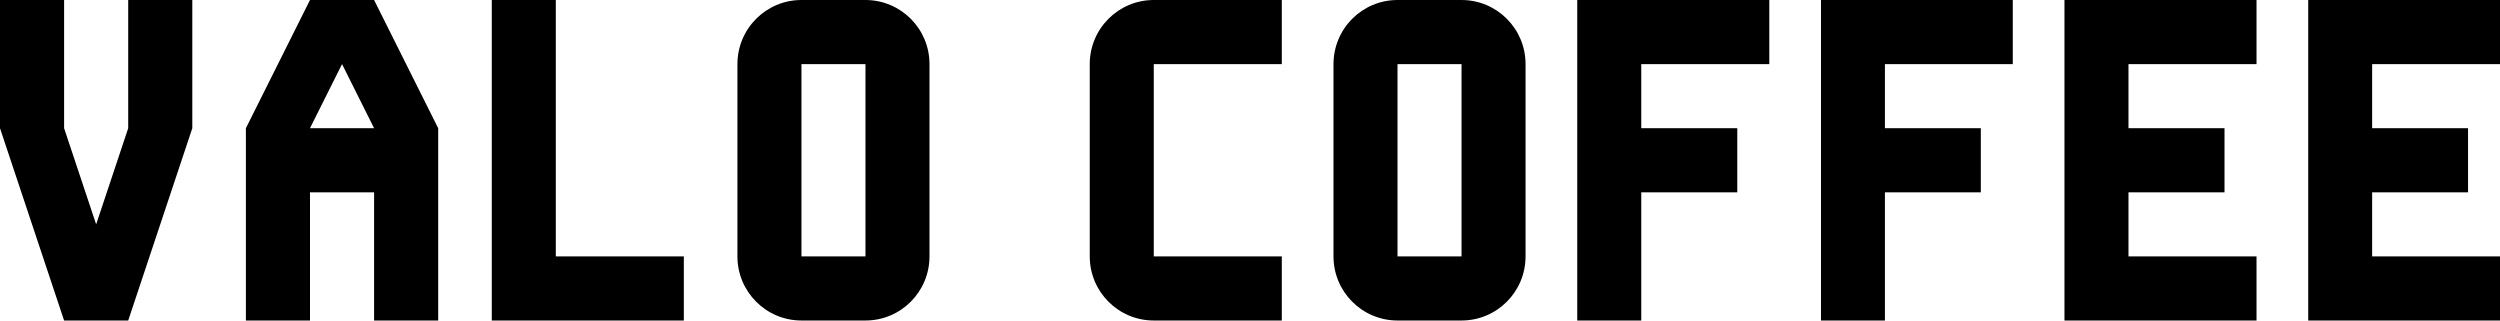 <?xml version="1.0" encoding="UTF-8" standalone="no"?>
<!-- Created with Inkscape (http://www.inkscape.org/) -->

<svg
   width="1248"
   height="160"
   viewBox="0 0 1248 160"
   version="1.1"
   id="svg1"
   xmlns="http://www.w3.org/2000/svg"
   xmlns:svg="http://www.w3.org/2000/svg">
  <defs
     id="defs1" />
  <g
     id="layer2"
     style="display:inline"
     transform="translate(-160,-1856)">
    <path
       id="rect9-2-2-6-7-6-6-0-1"
       style="display:inline;fill:#000000;fill-opacity:1;stroke:none;stroke-width:4.049;stroke-linecap:round;stroke-dasharray:none;stroke-opacity:1;paint-order:stroke fill markers"
       d="m 1190.581,1856 v 160 h 31.959 63.918 v -32 h -63.918 v -32 h 31.959 15.979 v -32 h -15.979 -31.959 v -32 h 63.918 v -32 h -63.918 z" />
    <path
       id="rect9-2-2-5-3-3-9-1-64-8"
       style="display:inline;fill:#000000;fill-opacity:1;stroke:none;stroke-width:4.049;stroke-linecap:round;stroke-dasharray:none;stroke-opacity:1;paint-order:stroke fill markers"
       d="m 1312.26,1856 v 160 h 31.913 63.827 v -32 h -63.827 v -32 h 31.913 15.957 v -32 h -15.957 -31.913 v -32 h 63.827 v -32 h -63.827 z" />
    <path
       id="rect9-2-2-6-4-7-01-2-7-9"
       style="display:inline;fill:#000000;fill-opacity:1;stroke:none;stroke-width:4.049;stroke-linecap:round;stroke-dasharray:none;stroke-opacity:1;paint-order:stroke fill markers"
       d="m 947.359,1856 v 160 h 31.959 v 0 -32 0 -32 h 31.959 15.979 v -32 h -15.979 -31.959 v -32 h 63.918 v -32 h -63.918 z" />
    <path
       id="rect9-2-2-5-3-1-9-6-0-8-3"
       style="display:inline;fill:#000000;fill-opacity:1;stroke:none;stroke-width:4.049;stroke-linecap:round;stroke-dasharray:none;stroke-opacity:1;paint-order:stroke fill markers"
       d="m 1069.039,1856 v 160 h 31.913 23.983 -23.983 v -32 0 -32 h 31.913 15.957 v -32 h -15.957 -31.913 v -32 h 63.827 v -32 h -63.827 z" />
    <path
       id="rect11-2-7-0-4-4-4-7"
       style="display:inline;fill:#000000;fill-opacity:1;stroke:none;stroke-width:4.049;stroke-linecap:round;stroke-dasharray:none;stroke-opacity:1;paint-order:stroke fill markers"
       d="m 857.639,1856 c -17.651,0 -31.959,14.327 -31.959,32 v 96 c -10e-6,17.673 14.309,32 31.959,32 h 31.959 c 17.65,0 31.959,-14.327 31.959,-32 v -96 c 0,-17.673 -14.309,-32 -31.959,-32 z m 0,32 h 31.959 v 96 h -31.959 z" />
    <path
       id="rect9-5-2-4-4-0-4"
       style="display:inline;fill:#000000;fill-opacity:1;stroke:none;stroke-width:4.049;stroke-linecap:round;stroke-dasharray:none;stroke-opacity:1;paint-order:stroke fill markers"
       d="m 735.959,1856 c -17.651,0 -31.959,14.327 -31.959,32 v 96 c 0,17.673 14.309,32 31.959,32 h 63.918 v -32 0 h -31.959 31.959 -31.959 v 0 0 h -31.959 v -96 h 63.918 v -32 z" />
    <path
       id="rect11-2-98-5-0-8-8"
       style="display:inline;fill:#000000;fill-opacity:1;stroke:none;stroke-width:4.049;stroke-linecap:round;stroke-dasharray:none;stroke-opacity:1;paint-order:stroke fill markers"
       d="m 560.082,1856 c -17.651,0 -31.959,14.327 -31.959,32 v 96 c 0,17.673 14.309,32 31.959,32 h 31.959 c 17.651,0 31.959,-14.327 31.959,-32 v -96 c 0,-17.673 -14.309,-32 -31.959,-32 z m 0,32 h 31.959 v 96 h -31.959 z" />
    <path
       id="rect9-2-2-4-8-01-9-6-4-0"
       style="display:inline;fill:#000000;fill-opacity:1;stroke:none;stroke-width:4.049;stroke-linecap:round;stroke-dasharray:none;stroke-opacity:1;paint-order:stroke fill markers"
       d="m 405.497,1856 v 160 h 31.959 63.918 v -32 h -63.918 v -128 z" />
    <path
       id="path4-7-2-9-4"
       style="display:inline;fill:#000000;stroke-width:40.539;stroke-linecap:round;paint-order:stroke fill markers"
       d="m 314.748,1856 -32,64 h 32 l 16,-32 16,32 h 32 l -32,-64 z m -32,64 v 96 h 32 v -96 z m 64,0 v 96 h 32 v -96 z m -32,0 v 32 h 32 v -32 z" />
    <g
       id="g2-5-47-7-0"
       transform="translate(71.458,672)"
       style="display:inline;fill:#000000">
      <path
         id="path2-08-3-4-3-5"
         style="display:inline;fill:#000000;stroke-width:40.539;stroke-linecap:round;paint-order:stroke fill markers"
         d="m 88.542,1248 32,96 h 32 l 32,-96 h -32 l -16,48 -16,-48 z M 88.542,1184 h 32 v 64 H 88.542 Z m 64,0 h 32 v 64 h -32 z" />
    </g>
  </g>
</svg>
